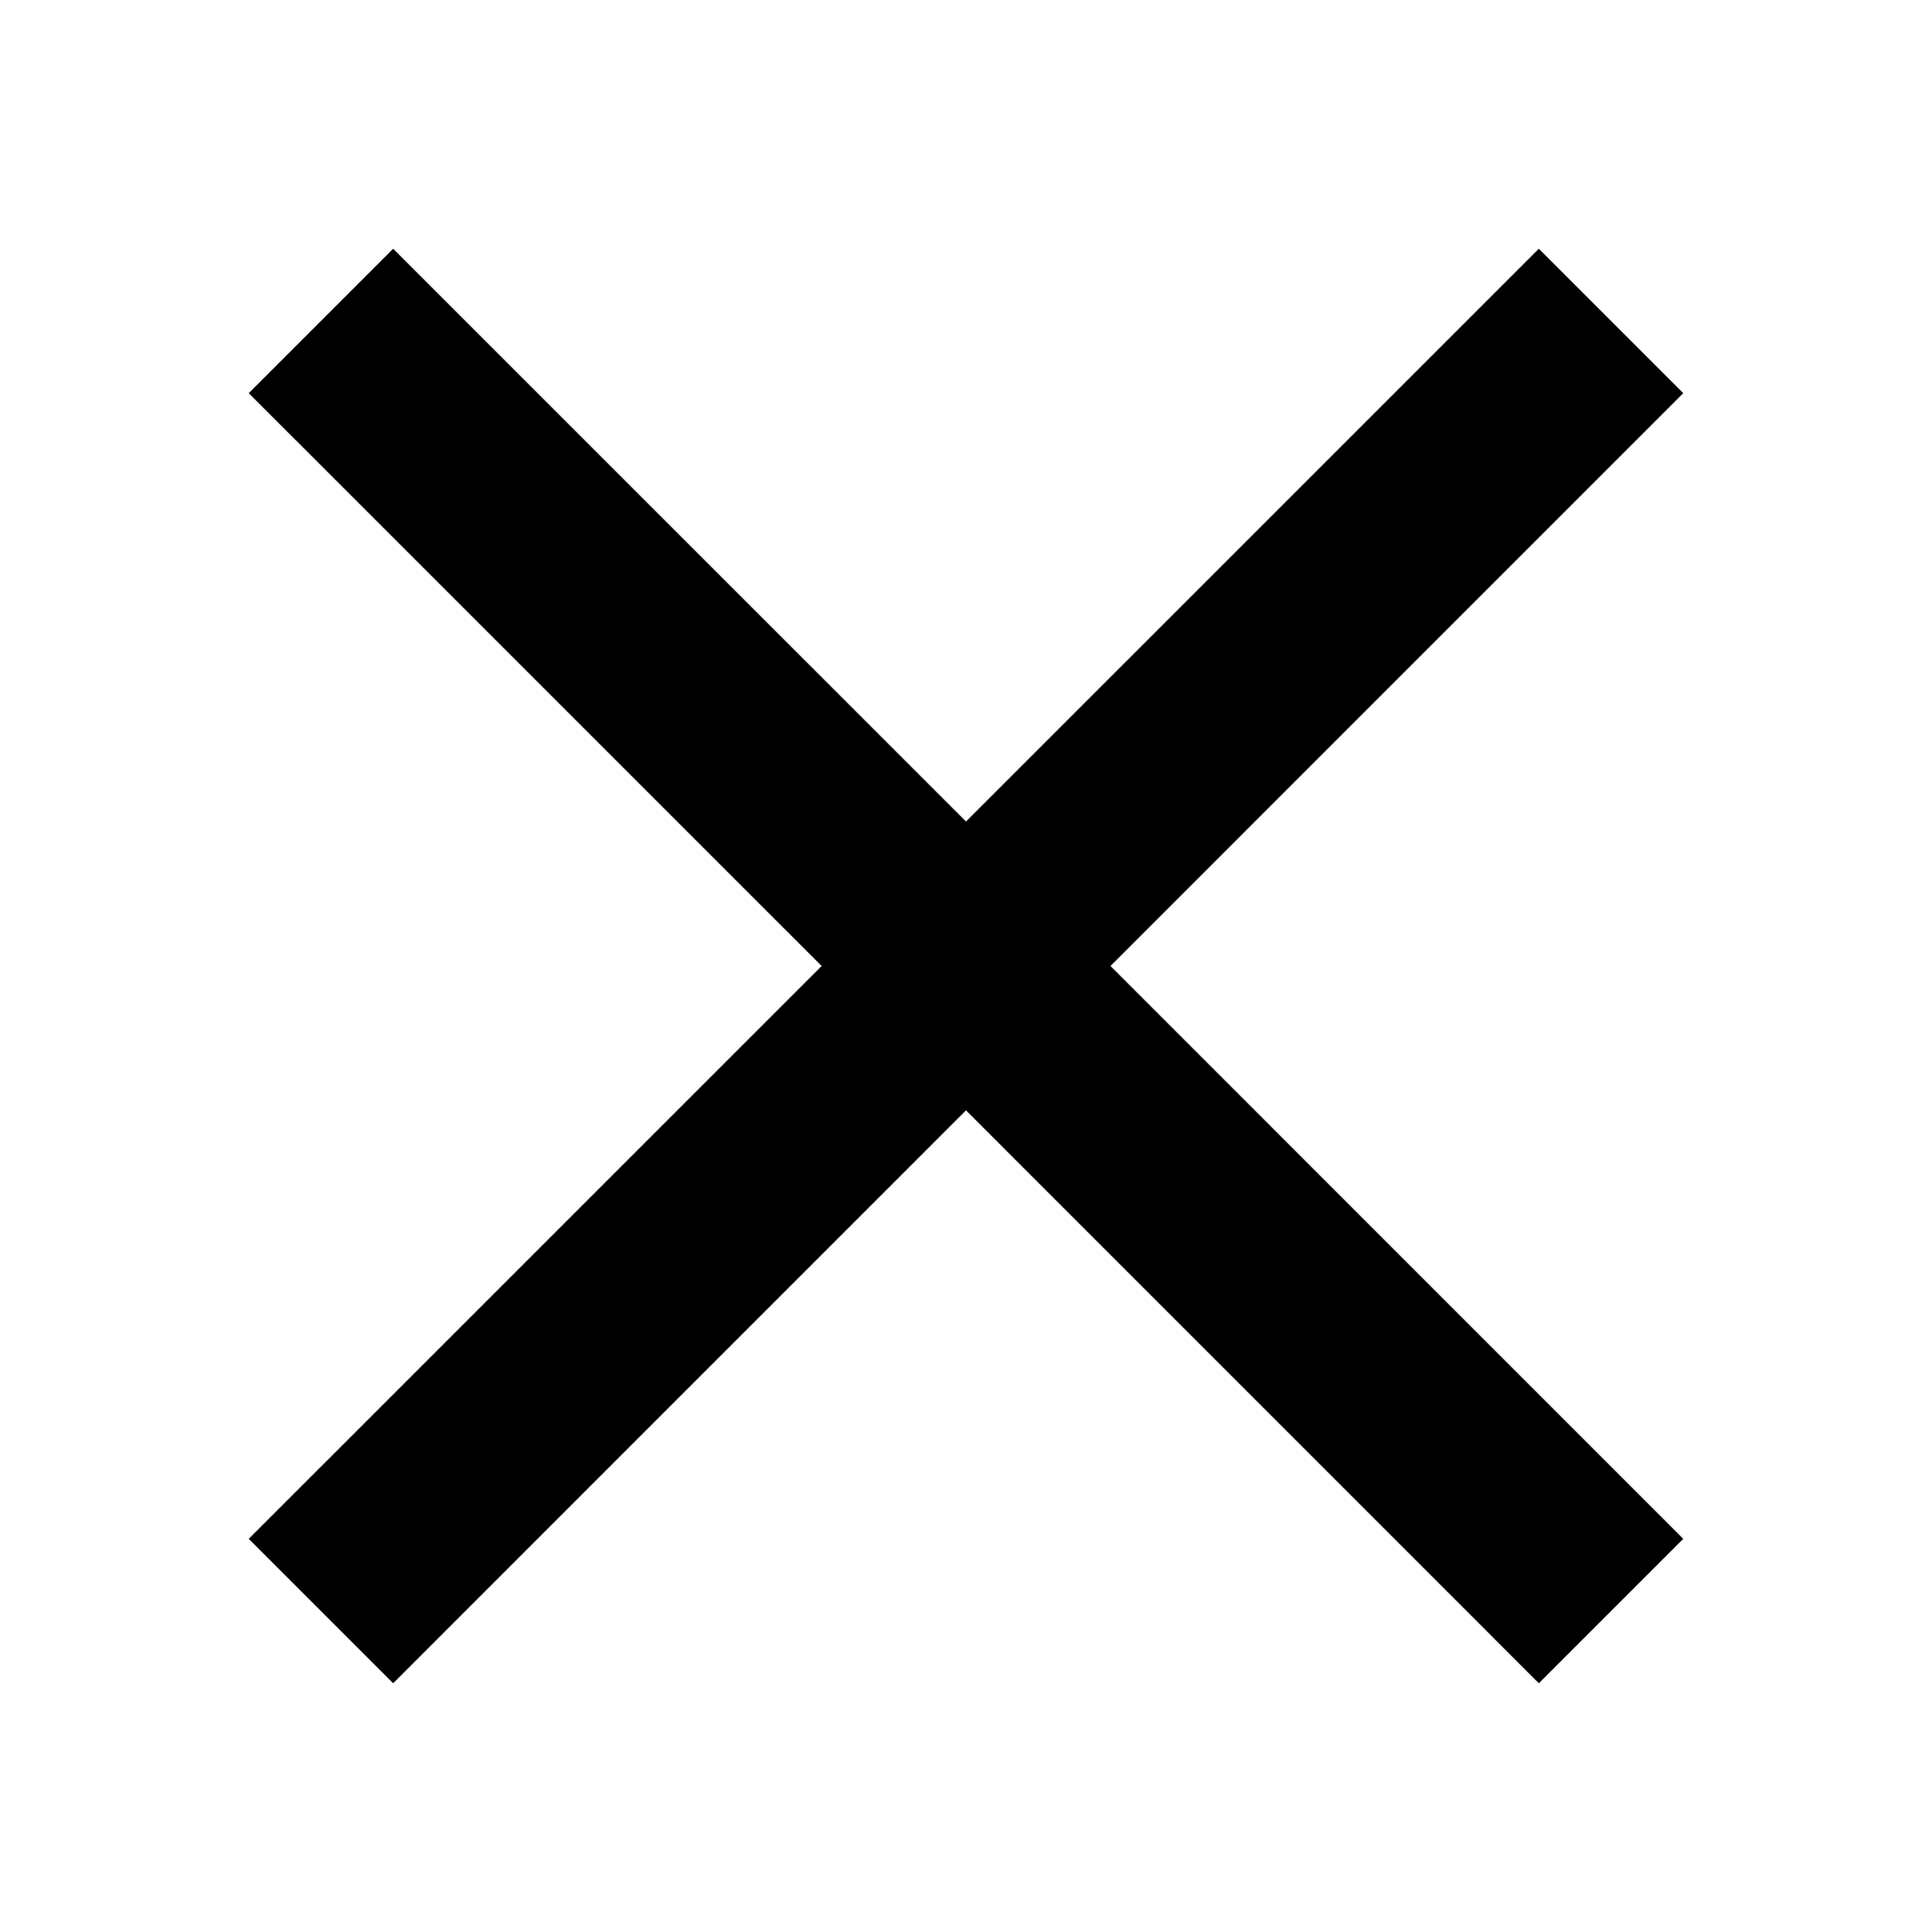 <!-- Generated by IcoMoon.io -->
<svg version="1.1" xmlns="http://www.w3.org/2000/svg" width="32" height="32" viewBox="0 0 32 32">
<path d="M27.88 6.512l-9.487 9.488 9.487 9.488-2.392 2.392-9.488-9.489-9.488 9.489-2.392-2.392 9.489-9.488-9.489-9.488 2.392-2.392 9.488 9.487 9.488-9.487z"></path>
</svg>
